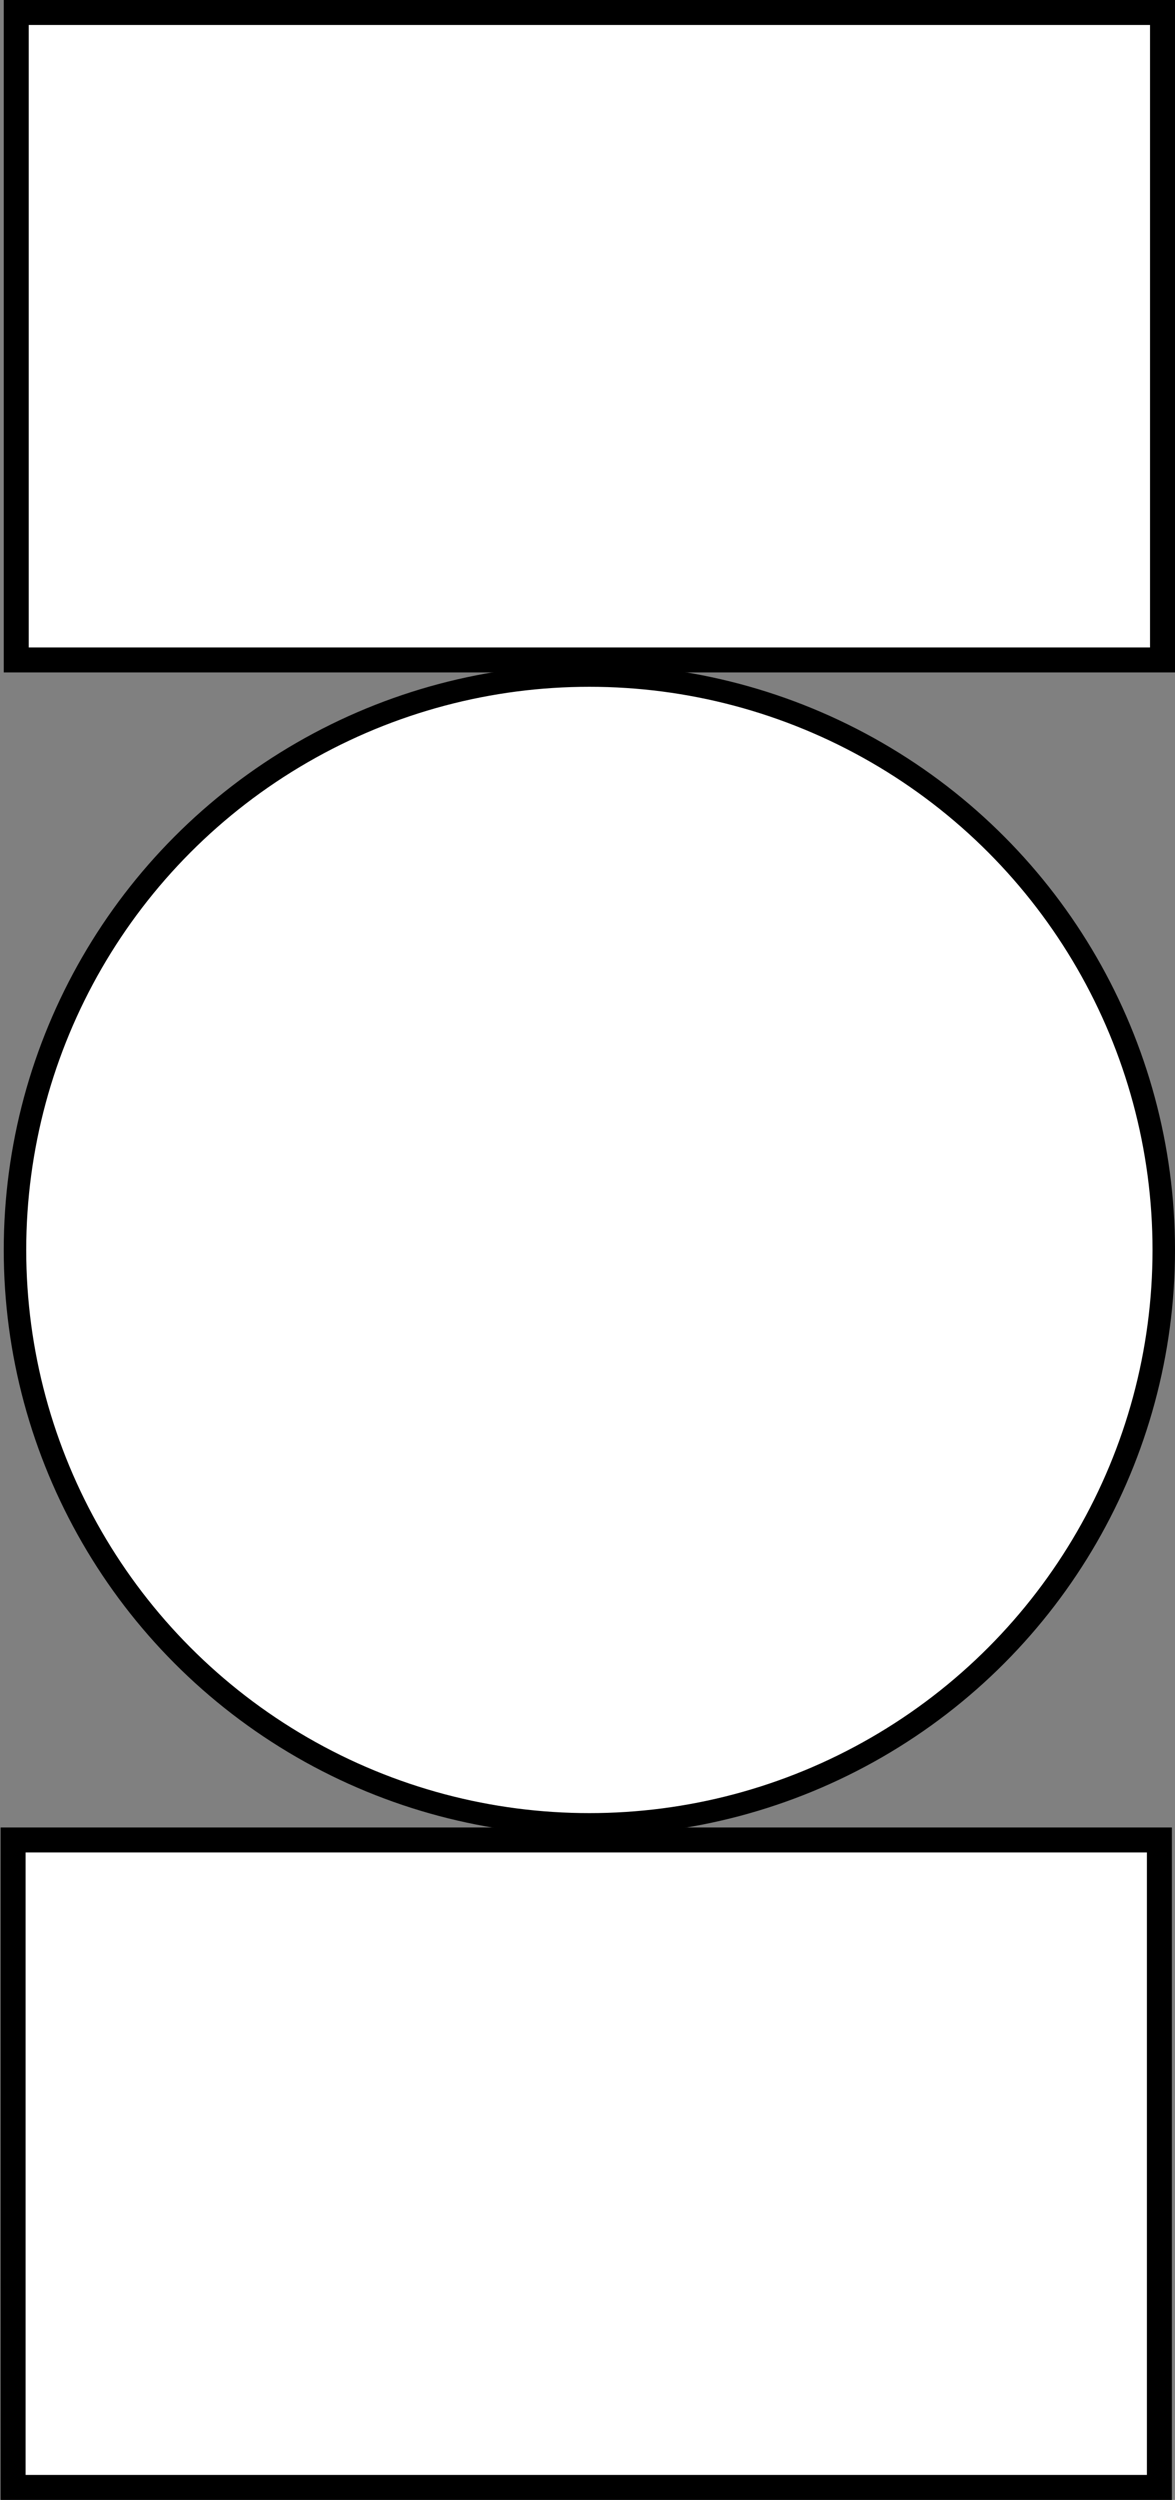 <?xml version="1.0" encoding="UTF-8" standalone="no"?>
<!-- Created with Inkscape (http://www.inkscape.org/) -->

<svg
   width="1.882mm"
   height="4.004mm"
   viewBox="0 0 1.882 4.004"
   version="1.1"
   id="svg1"
   xmlns="http://www.w3.org/2000/svg"
   xmlns:svg="http://www.w3.org/2000/svg">
  <rect x="0" y="0" width="1.882" height="4.004" fill="#808080" stroke="none"/>
  <defs
     id="defs1">
    <linearGradient
       id="swatch7">
      <stop
         style="stop-color:#28dd31;stop-opacity:1;"
         offset="0"
         id="stop7" />
    </linearGradient>
    <linearGradient
       id="swatch11">
      <stop
         style="stop-color:#34c723;stop-opacity:1;"
         offset="0"
         id="stop11" />
    </linearGradient>
  </defs>
  <g
     id="layer1"
     transform="translate(-3.018,-75.386)">
    <rect
       style="fill:#ffffff;fill-opacity:1;fill-rule:nonzero;stroke:#000000;stroke-width:0.04;stroke-dasharray:none;stroke-opacity:1"
       id="rect2"
       width="1.836"
       height="1.037"
       x="3.044"
       y="-76.443"
       transform="scale(1,-1)" />
    <rect
       style="fill:#ffffff;fill-opacity:1;fill-rule:nonzero;stroke:#000000;stroke-width:0.04;stroke-dasharray:none;stroke-opacity:1"
       id="rect2-9"
       width="1.836"
       height="1.037"
       x="3.039"
       y="-79.37"
       transform="scale(1,-1)" />
    <circle
       style="fill:#ffffff;fill-opacity:1;stroke:#000000;stroke-width:0.036;stroke-dasharray:none;stroke-opacity:1"
       id="path1"
       cx="3.962"
       cy="77.388"
       r="0.92" />
  </g>
</svg>
